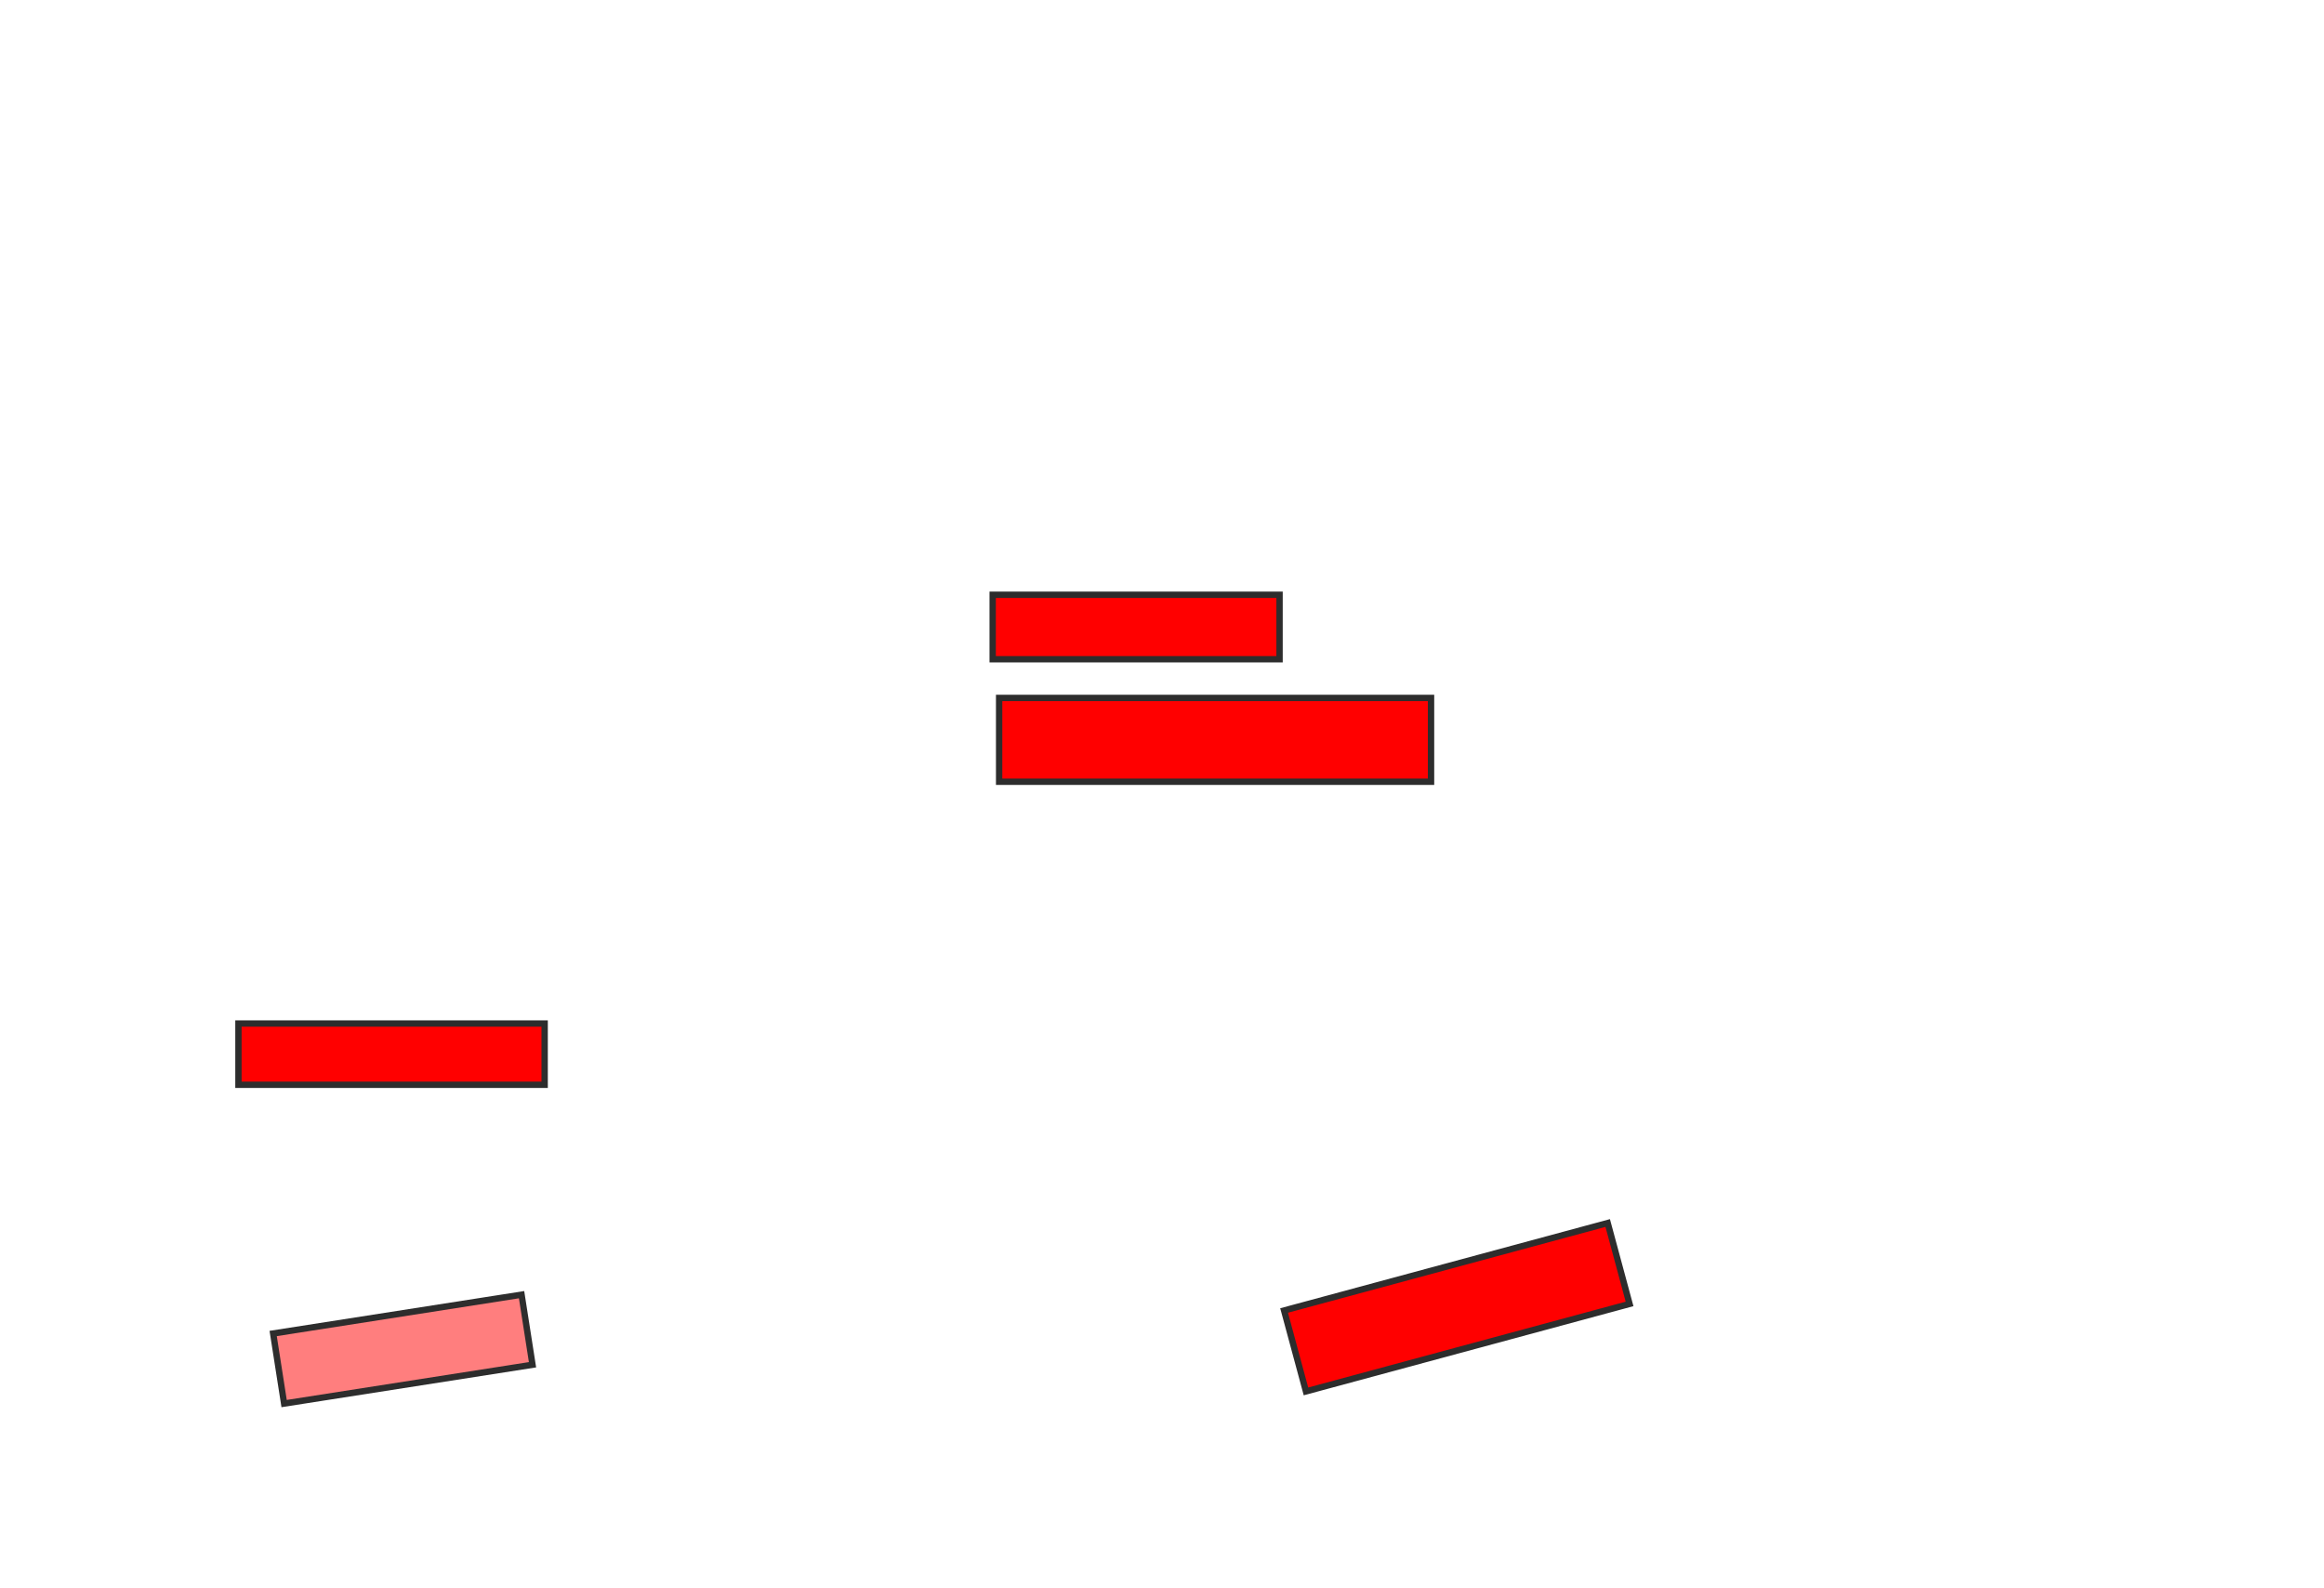 <svg xmlns="http://www.w3.org/2000/svg" width="366" height="250">
 <!-- Created with Image Occlusion Enhanced -->
 <g>
  <title>Labels</title>
 </g>
 <g>
  <title>Masks</title>
  <rect id="0c17c1b6a2aa4e09861ee4bbe536e591-ao-1" height="10.152" width="45.178" y="93.655" x="156.335" stroke="#2D2D2D" fill="#ff0000"/>
  <rect id="0c17c1b6a2aa4e09861ee4bbe536e591-ao-2" height="13.198" width="68.02" y="109.898" x="157.35" stroke="#2D2D2D" fill="#ff0000"/>
  <rect transform="rotate(-15.124 229.431,205.838) " id="0c17c1b6a2aa4e09861ee4bbe536e591-ao-3" height="13.198" width="52.792" y="199.239" x="203.036" stroke="#2D2D2D" fill="#ff0000"/>
  <rect transform="rotate(-8.881 63.442,212.437) " id="0c17c1b6a2aa4e09861ee4bbe536e591-ao-4" height="11.168" width="39.594" y="206.853" x="43.645" stroke-linecap="null" stroke-linejoin="null" stroke-dasharray="null" stroke="#2D2D2D" fill="#FF7E7E" class="qshape"/>
  <rect id="0c17c1b6a2aa4e09861ee4bbe536e591-ao-5" height="9.645" width="48.223" y="161.168" x="37.553" stroke-linecap="null" stroke-linejoin="null" stroke-dasharray="null" stroke="#2D2D2D" fill="#ff0000"/>
 </g>
</svg>